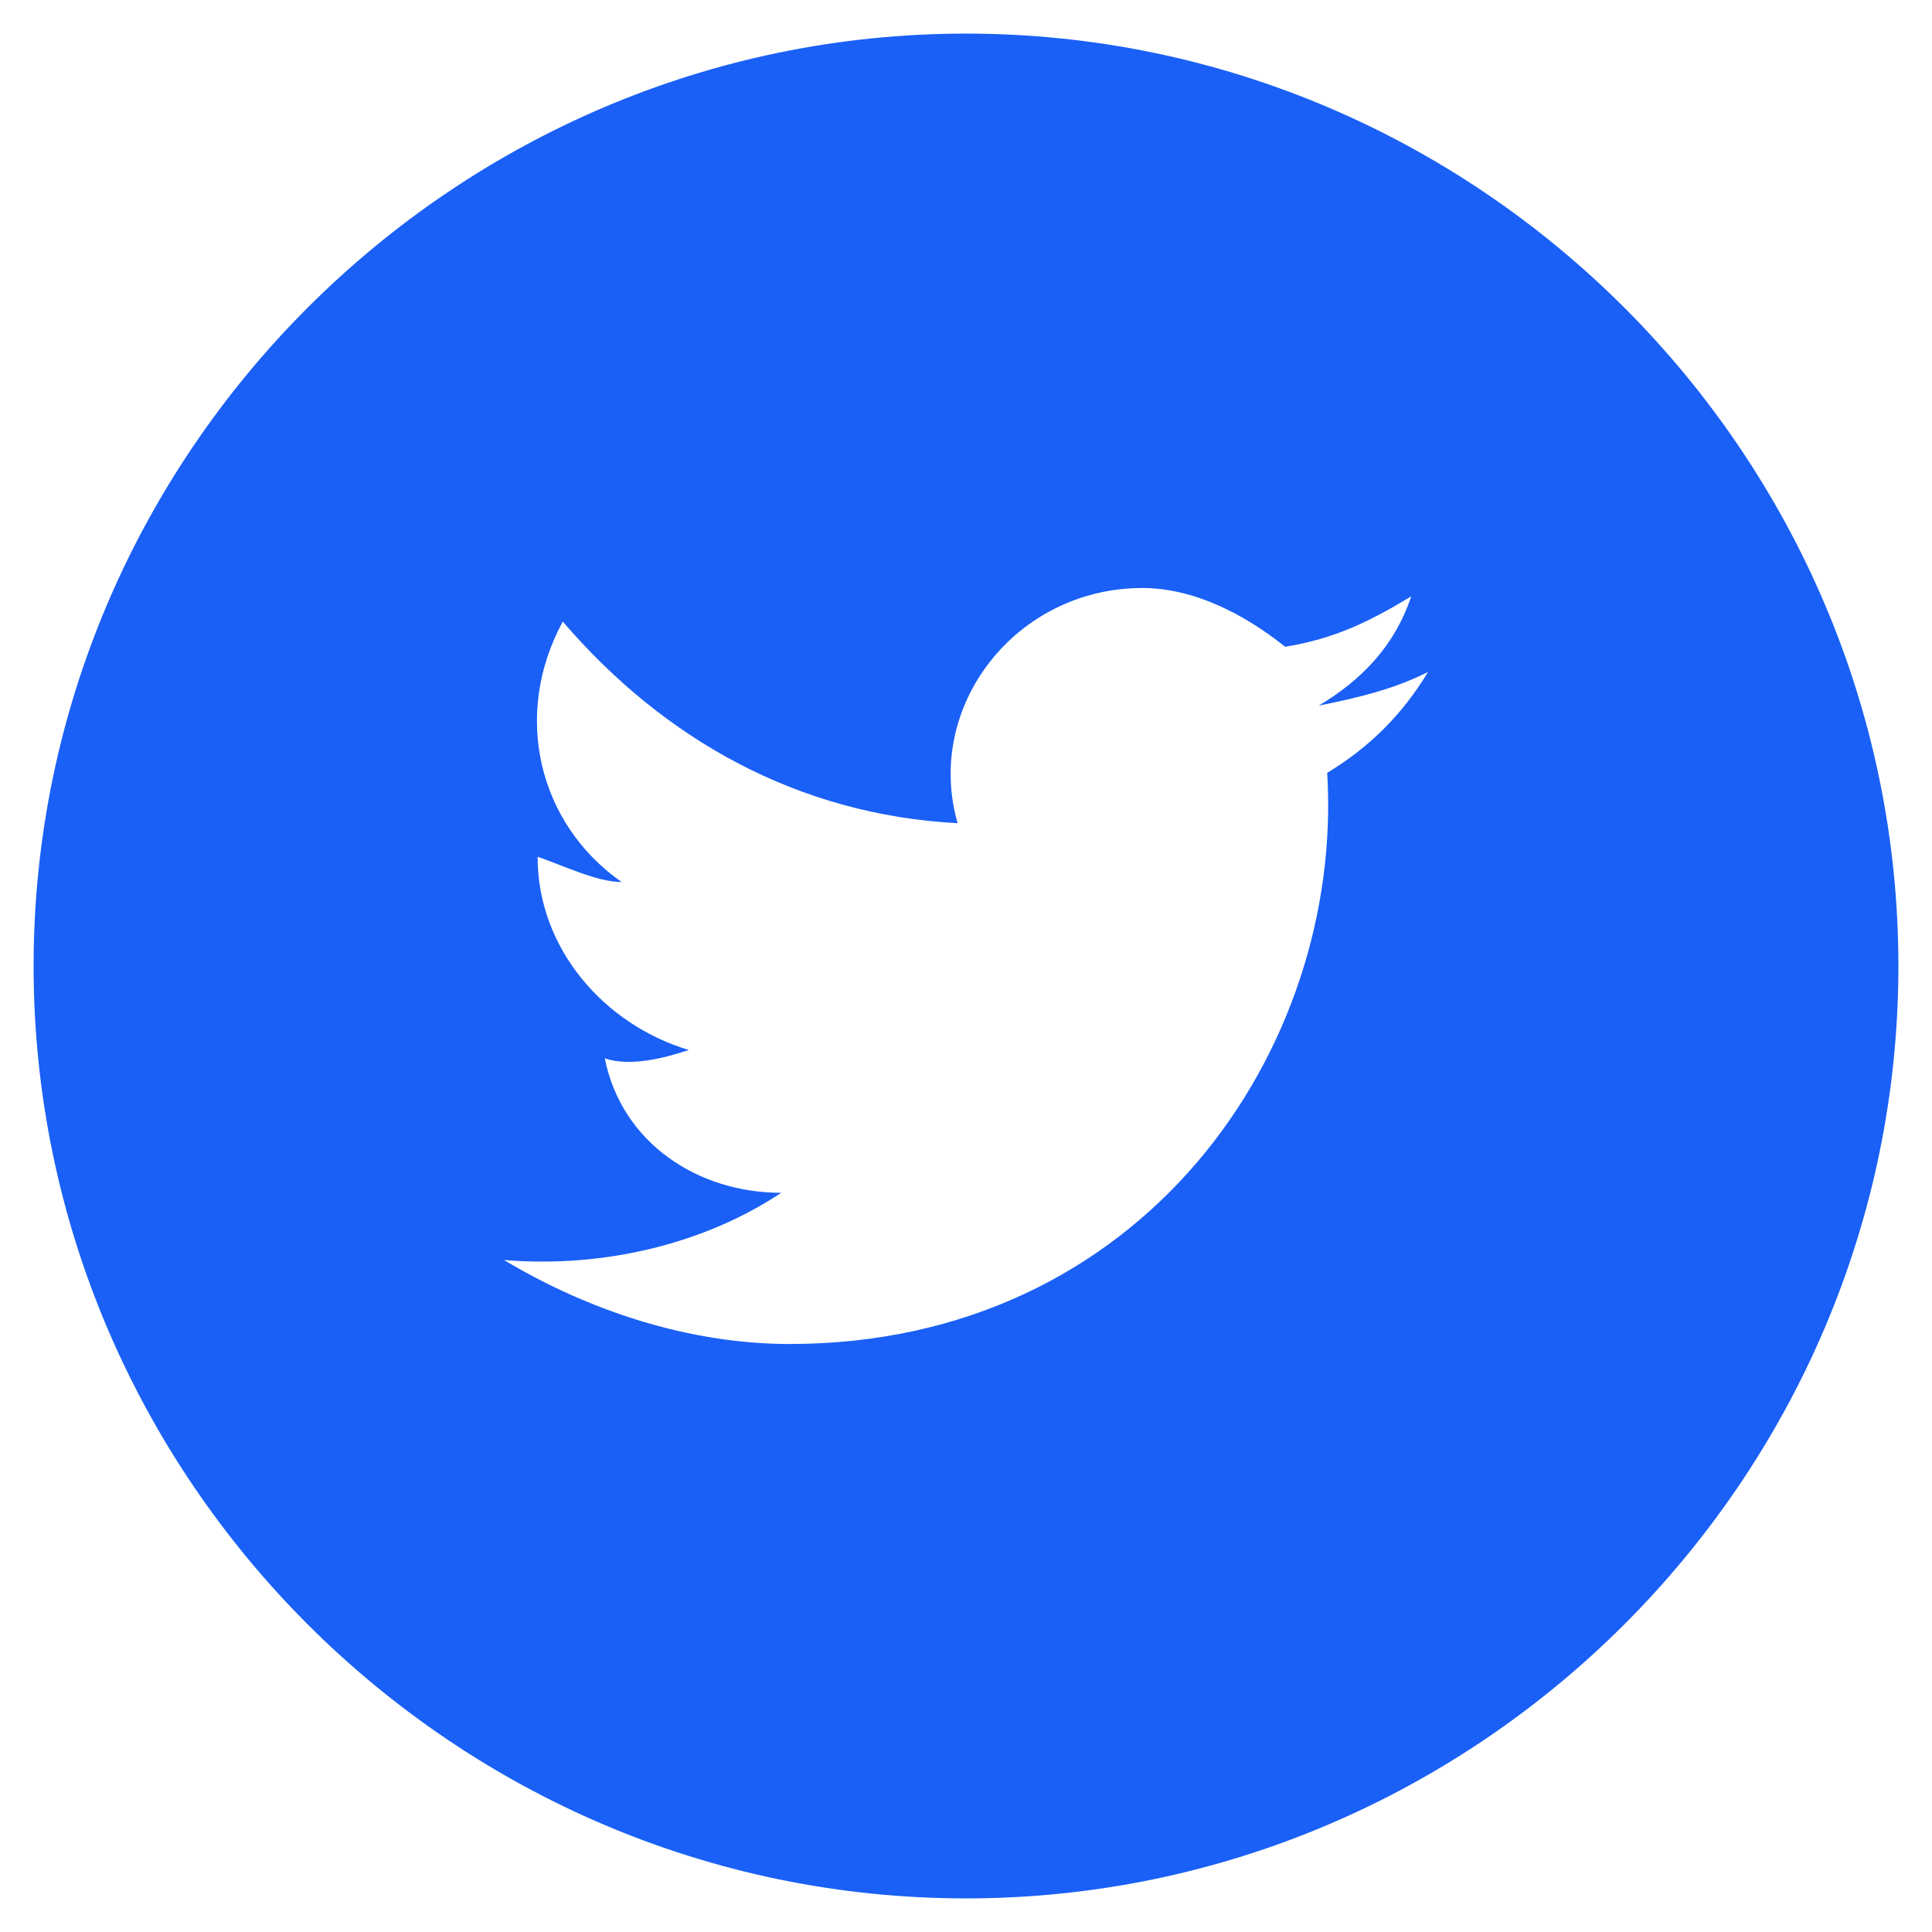 <?xml version="1.0" encoding="utf-8"?>
<!-- Generator: Adobe Illustrator 26.2.1, SVG Export Plug-In . SVG Version: 6.00 Build 0)  -->
<svg version="1.1" id="Layer_1" xmlns="http://www.w3.org/2000/svg" xmlns:xlink="http://www.w3.org/1999/xlink" x="0px" y="0px"
	 width="23px" height="23px" viewBox="0 0 23 23" style="enable-background:new 0 0 23 23;" xml:space="preserve">
<style type="text/css">
	.st0{clip-path:url(#SVGID_00000005260122581748814490000015418822319368402307_);}
	.st1{fill-rule:evenodd;clip-rule:evenodd;fill:#1A60F6;}
</style>
<g>
	<defs>
		<rect id="SVGID_1_" x="0.4" y="0.4" width="22.2" height="22.2"/>
	</defs>
	<clipPath id="SVGID_00000013897323858116522660000007981032882276669317_">
		<use xlink:href="#SVGID_1_"  style="overflow:visible;"/>
	</clipPath>
	<g style="clip-path:url(#SVGID_00000013897323858116522660000007981032882276669317_);">
		<path class="st1" d="M0.4,11.5c0-6.1,5-11.1,11.1-11.1c6.1,0,11.1,5,11.1,11.1c0,6.1-5,11.1-11.1,11.1C5.4,22.6,0.4,17.6,0.4,11.5
			z M15.7,8.4C16.2,8.3,16.6,8.2,17,8c-0.3,0.5-0.7,0.9-1.2,1.2C16,12.5,13.6,16,9.4,16C8.2,16,7,15.6,6,15c1.2,0.1,2.4-0.2,3.3-0.8
			c-1,0-1.9-0.6-2.1-1.6c0.3,0.1,0.7,0,1-0.1c-1-0.3-1.8-1.2-1.8-2.3c0.3,0.1,0.7,0.3,1,0.3c-1-0.7-1.3-2-0.7-3.1
			c1.2,1.4,2.8,2.3,4.7,2.4C11,8.4,12.1,7,13.6,7c0.6,0,1.2,0.3,1.7,0.7c0.6-0.1,1-0.3,1.5-0.6C16.6,7.7,16.2,8.1,15.7,8.4L15.7,8.4
			z"/>
	</g>
</g>
</svg>
